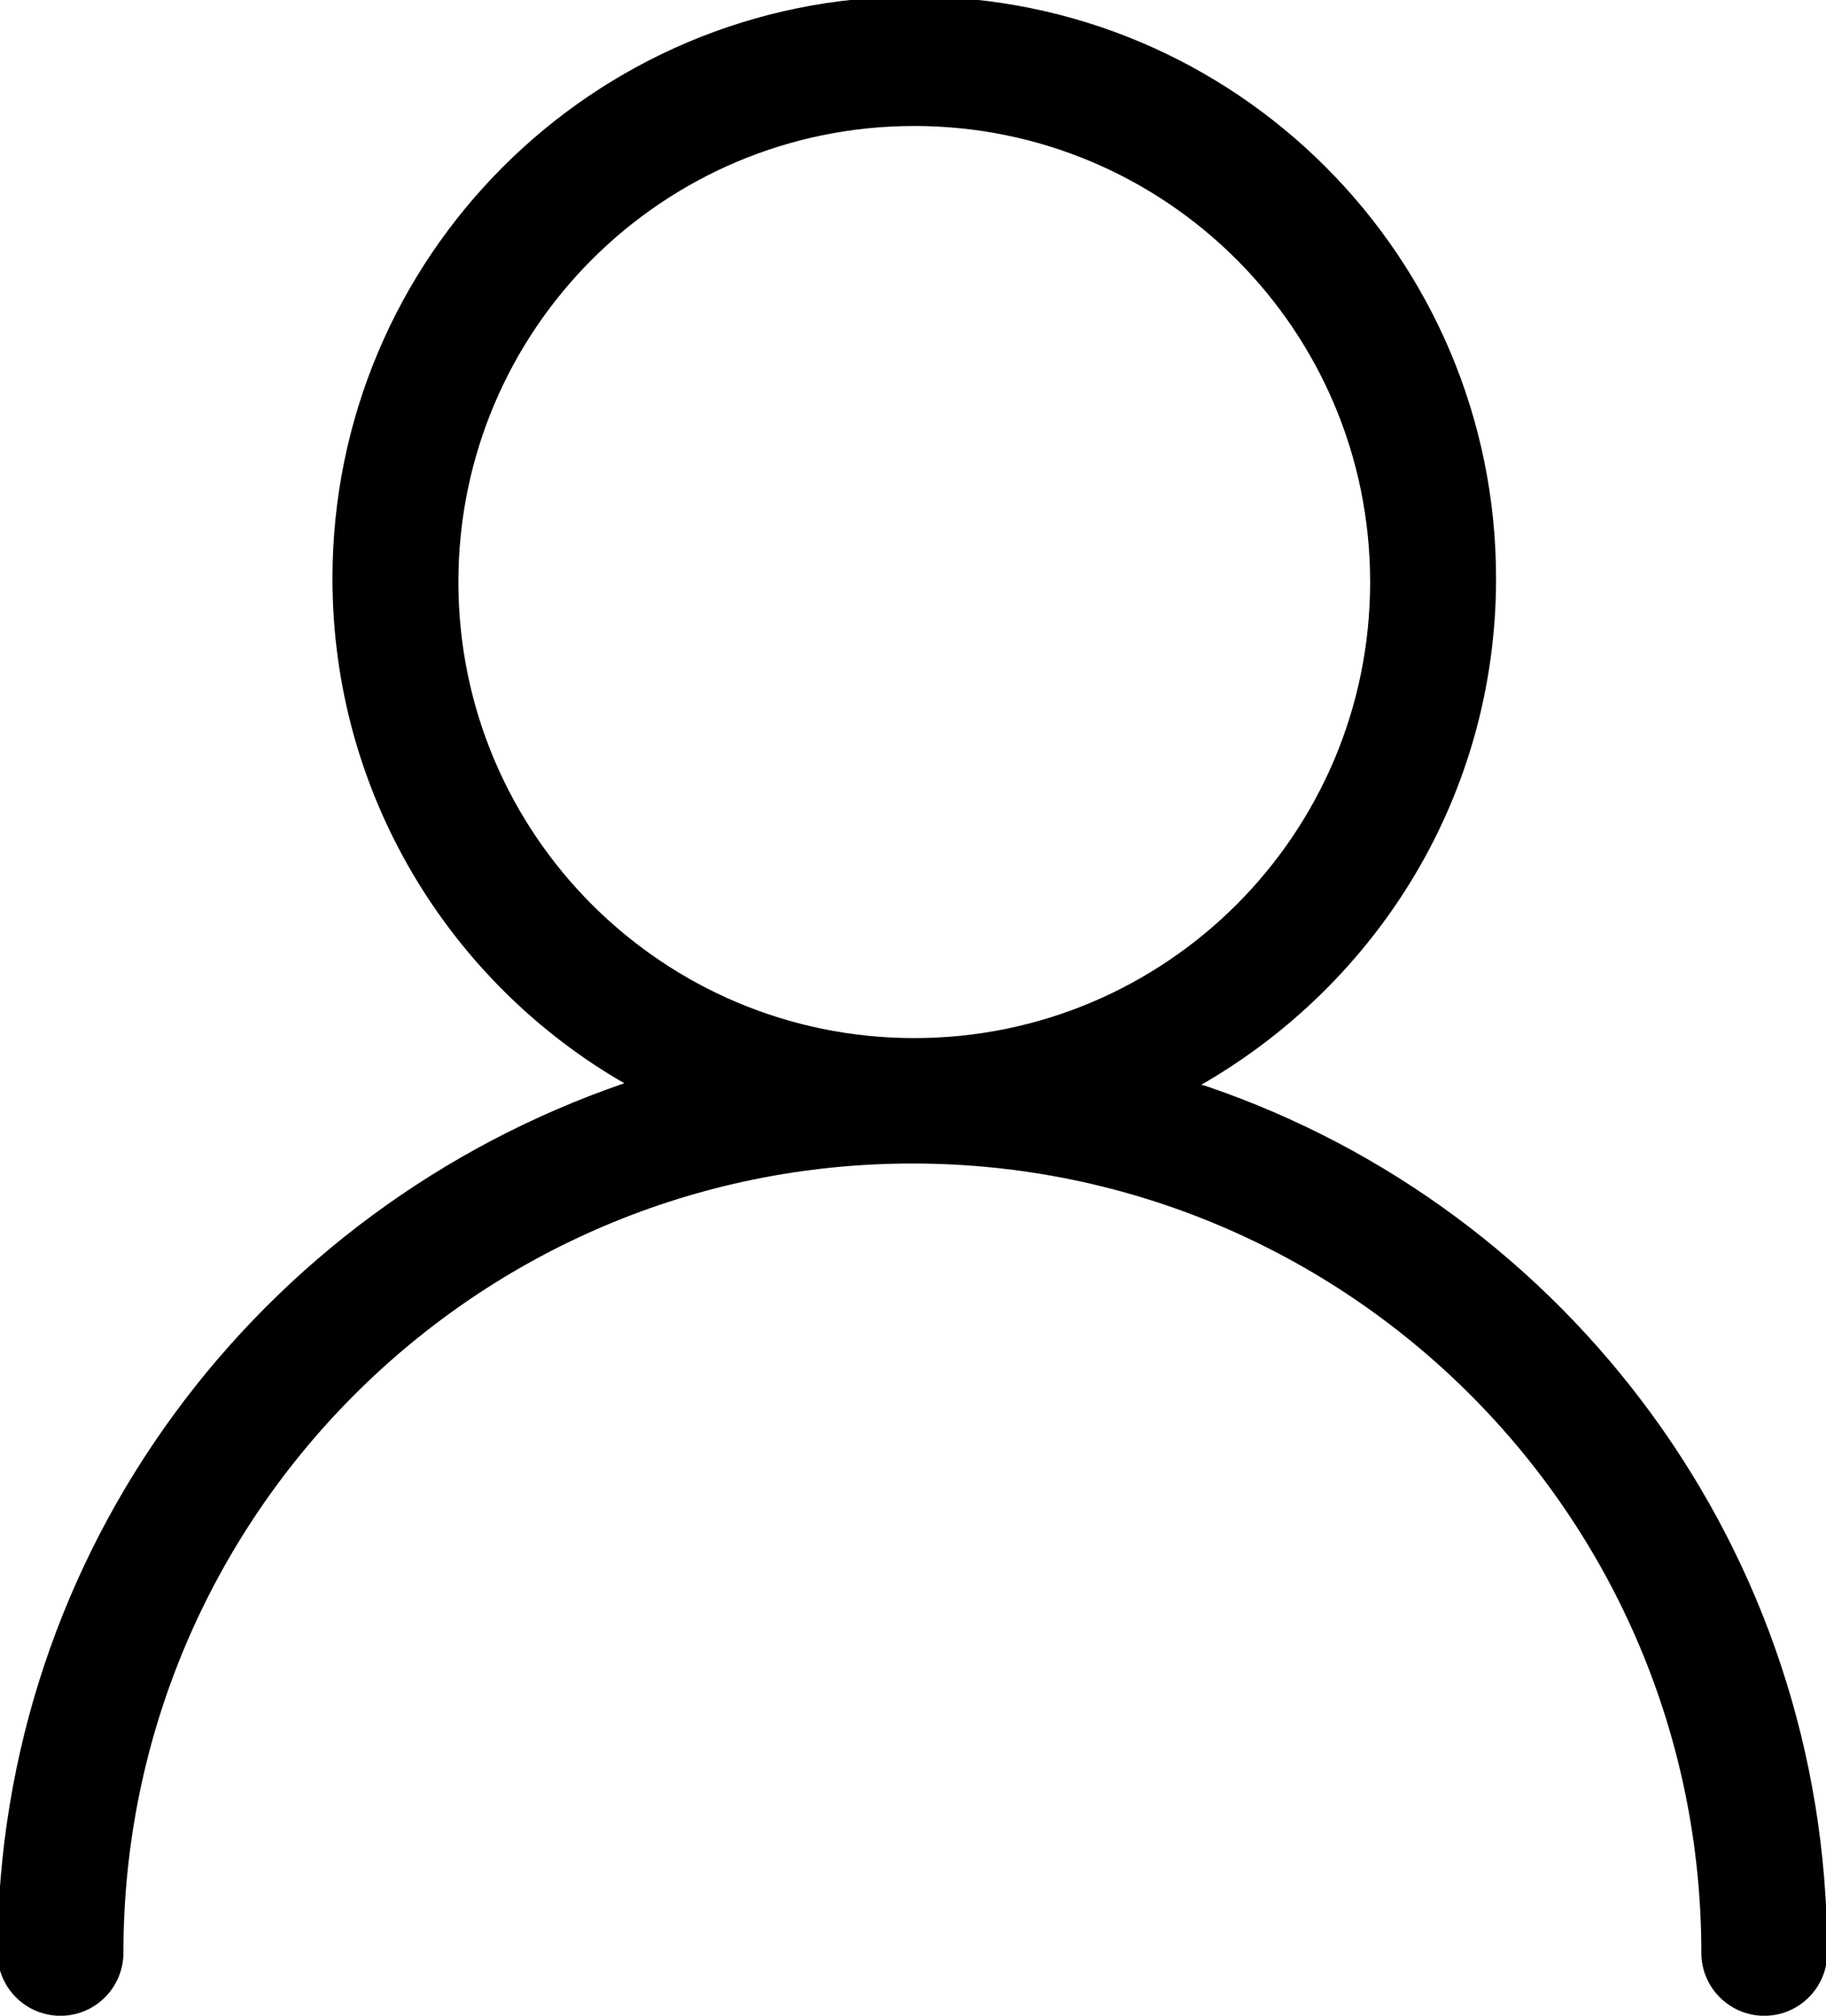 <!-- Generated by IcoMoon.io -->
<svg version="1.1" xmlns="http://www.w3.org/2000/svg" width="29" height="32" viewBox="0 0 29 32">
<title>user</title>
<path d="M19.080 17.22c2.815-1.619 4.68-4.61 4.68-8.036 0-5.103-4.137-9.24-9.24-9.24s-9.24 4.137-9.24 9.24c0 3.426 1.865 6.417 4.635 8.013-5.801 1.987-9.94 7.41-9.955 13.802 0 0.554 0.448 1.002 1 1.002s1-0.448 1-1c0-6.92 5.61-12.53 12.53-12.53s12.53 5.61 12.53 12.53c0 0.552 0.448 1 1 1s1-0.448 1-1c-0.006-6.379-4.119-11.796-9.838-13.75zM7.28 9.22c0.011-3.99 3.248-7.22 7.24-7.22 3.999 0 7.24 3.241 7.24 7.24s-3.241 7.24-7.24 7.24c-3.999 0-7.24-3.241-7.24-7.24z"></path>
</svg>

